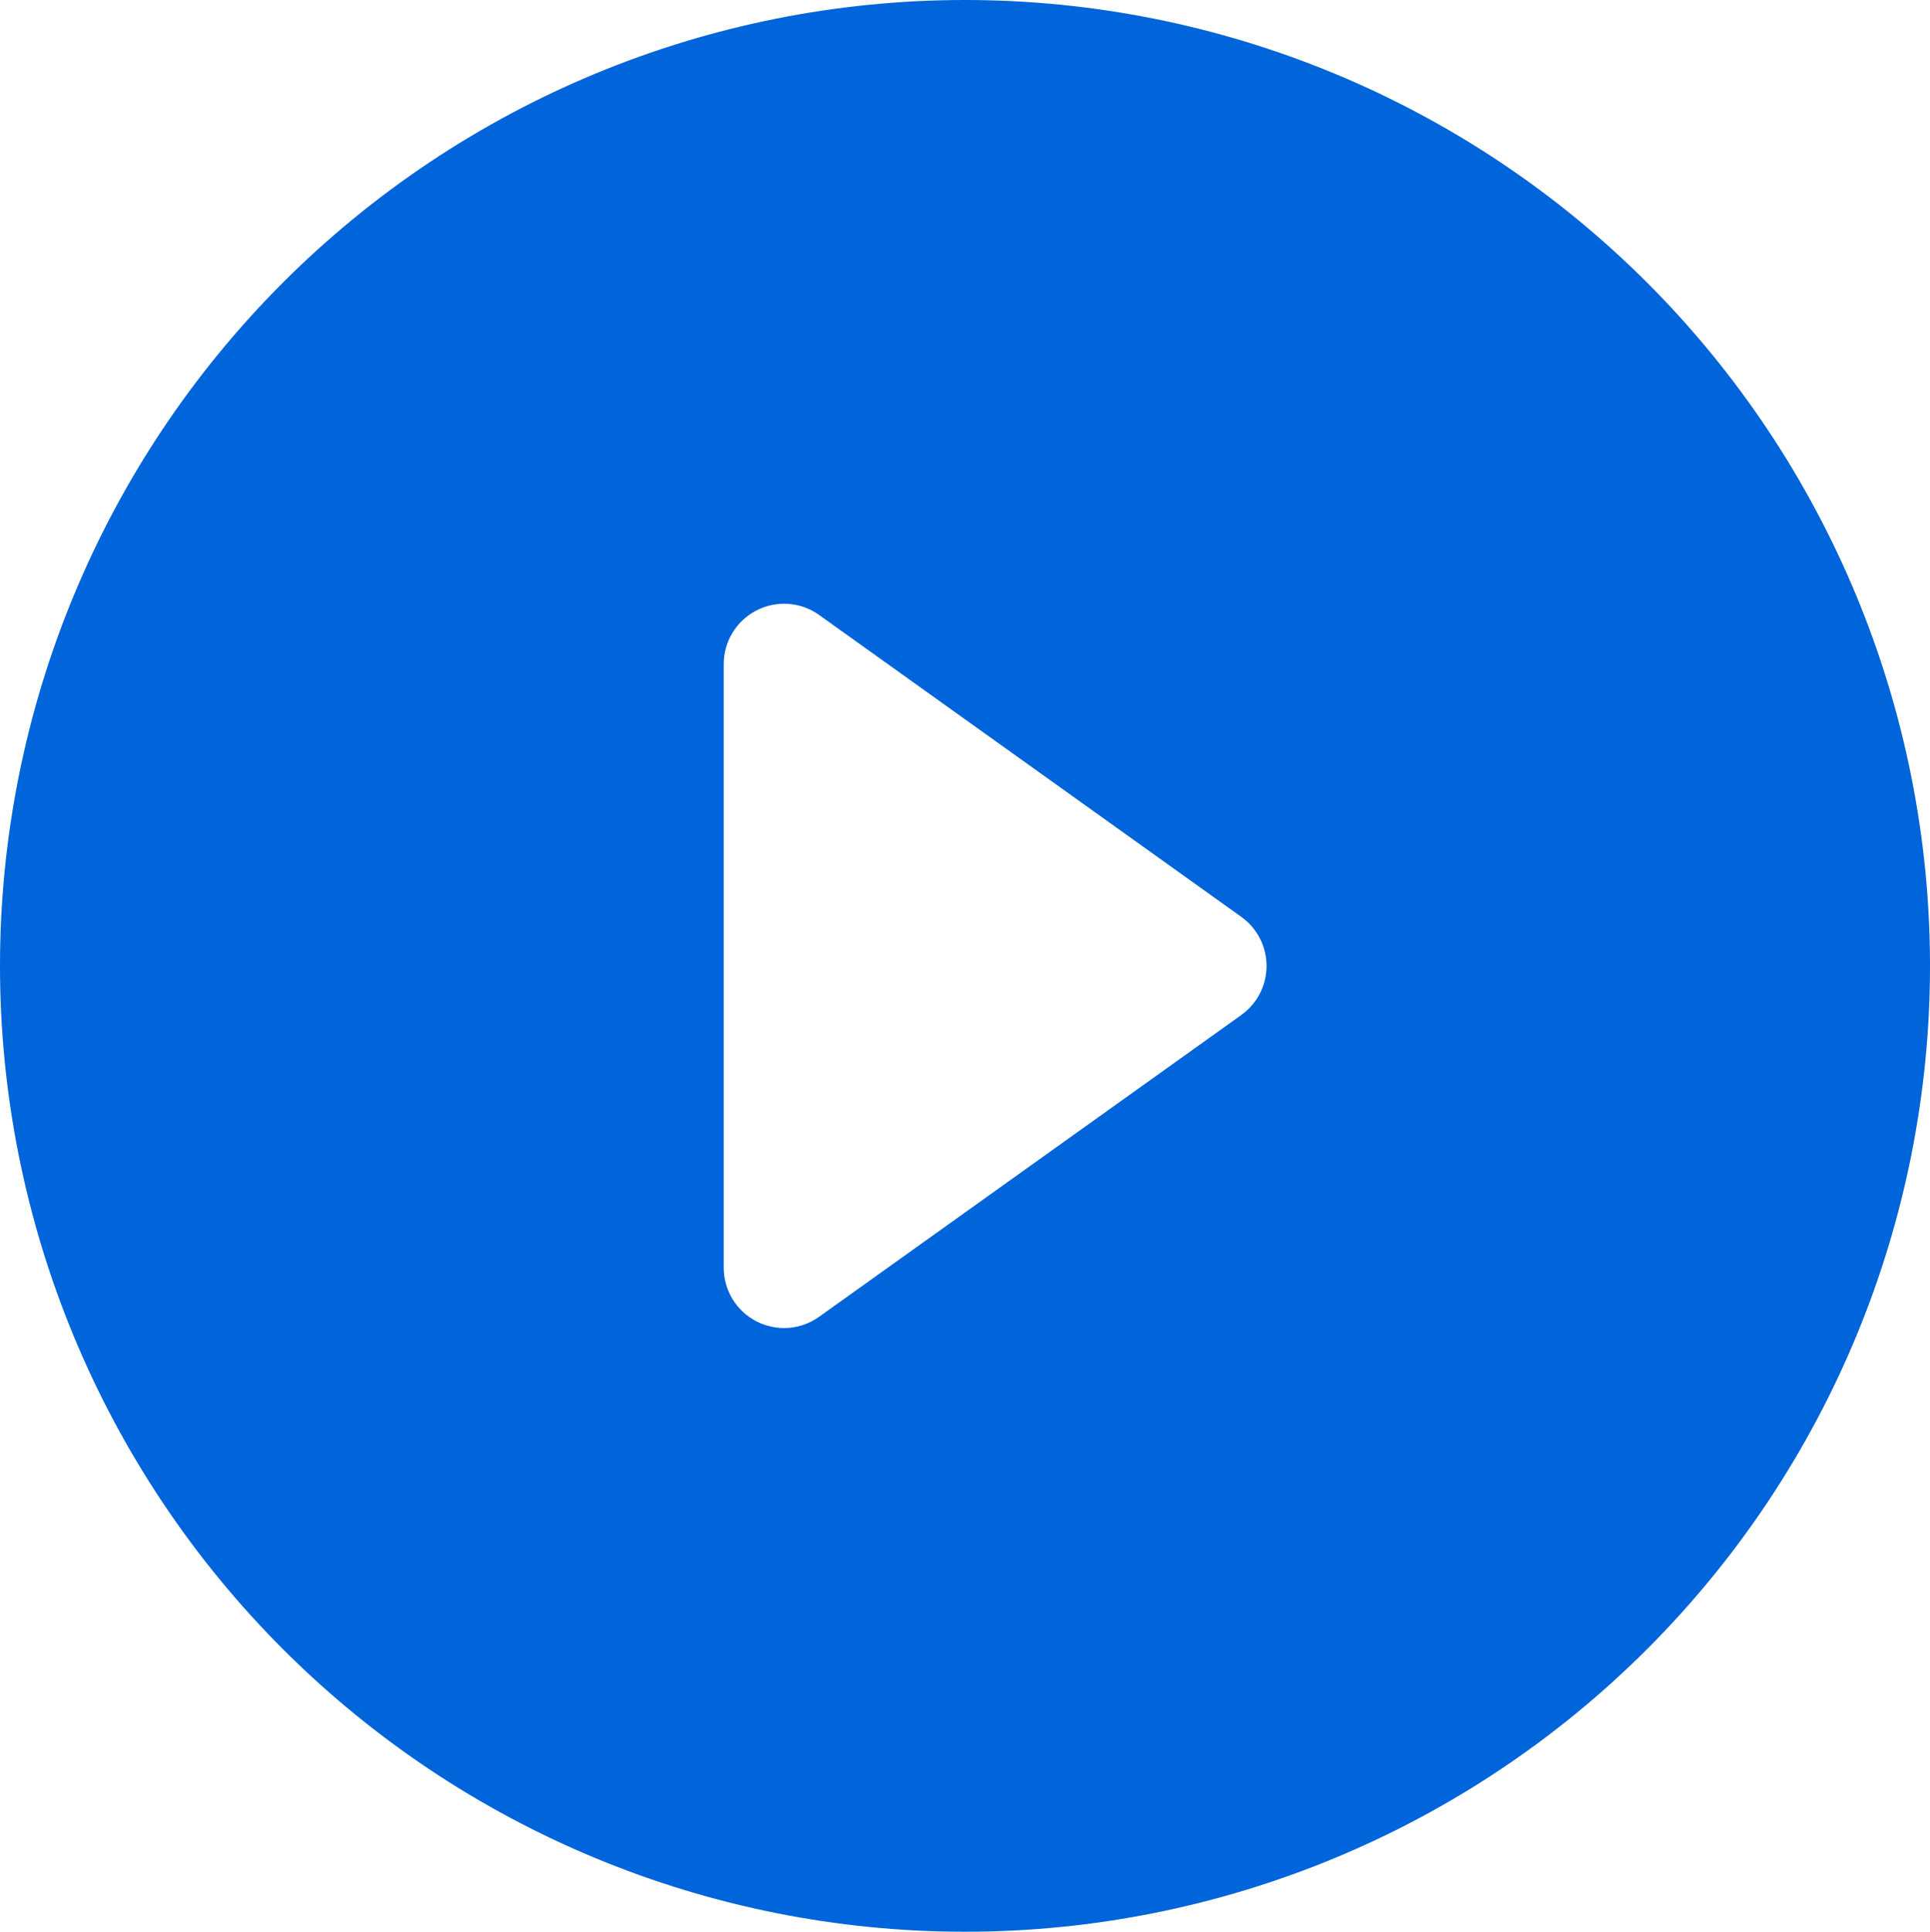 <?xml version="1.0" encoding="UTF-8" standalone="no"?>
<svg
   xmlns:dc="http://purl.org/dc/elements/1.1/"
   xmlns:cc="http://creativecommons.org/ns#"
   xmlns:rdf="http://www.w3.org/1999/02/22-rdf-syntax-ns#"
   xmlns:svg="http://www.w3.org/2000/svg"
   xmlns="http://www.w3.org/2000/svg"
   style="fill:none"
   id="svg964"
   version="1.1"
   viewBox="0 0 30 30.02"
   height="30.02"
   width="30">
  <defs
     id="defs968" />
  <path
     style="fill:#0065da;stroke-width:1.126;fill-opacity:1"
     id="path962"
     d="m 30,15.01 c 0,3.981 -1.58,7.799 -4.393,10.614 -2.813,2.815 -6.628,4.396 -10.607,4.396 -3.978,0 -7.794,-1.581 -10.607,-4.396 C 1.58,22.808 0,18.991 0,15.01 0,11.029 1.58,7.211 4.393,4.396 7.206,1.581 11.022,0 15,0 18.978,0 22.794,1.581 25.607,4.396 28.42,7.211 30,11.029 30,15.01 Z M 12.731,9.556 c -0.14,-0.1 -0.305,-0.159 -0.477,-0.171 -0.172,-0.012 -0.343,0.023 -0.496,0.102 -0.153,0.079 -0.281,0.198 -0.371,0.345 -0.09,0.147 -0.137,0.316 -0.137,0.488 v 9.381 c 1.12e-4,0.172 0.048,0.341 0.137,0.488 0.09,0.147 0.218,0.266 0.371,0.345 0.153,0.079 0.325,0.114 0.496,0.102 0.172,-0.012 0.337,-0.072 0.477,-0.172 l 6.563,-4.69 c 0.121,-0.087 0.221,-0.201 0.289,-0.334 0.068,-0.133 0.104,-0.28 0.104,-0.429 0,-0.149 -0.036,-0.297 -0.104,-0.429 -0.068,-0.133 -0.167,-0.247 -0.289,-0.334 z" />
</svg>
